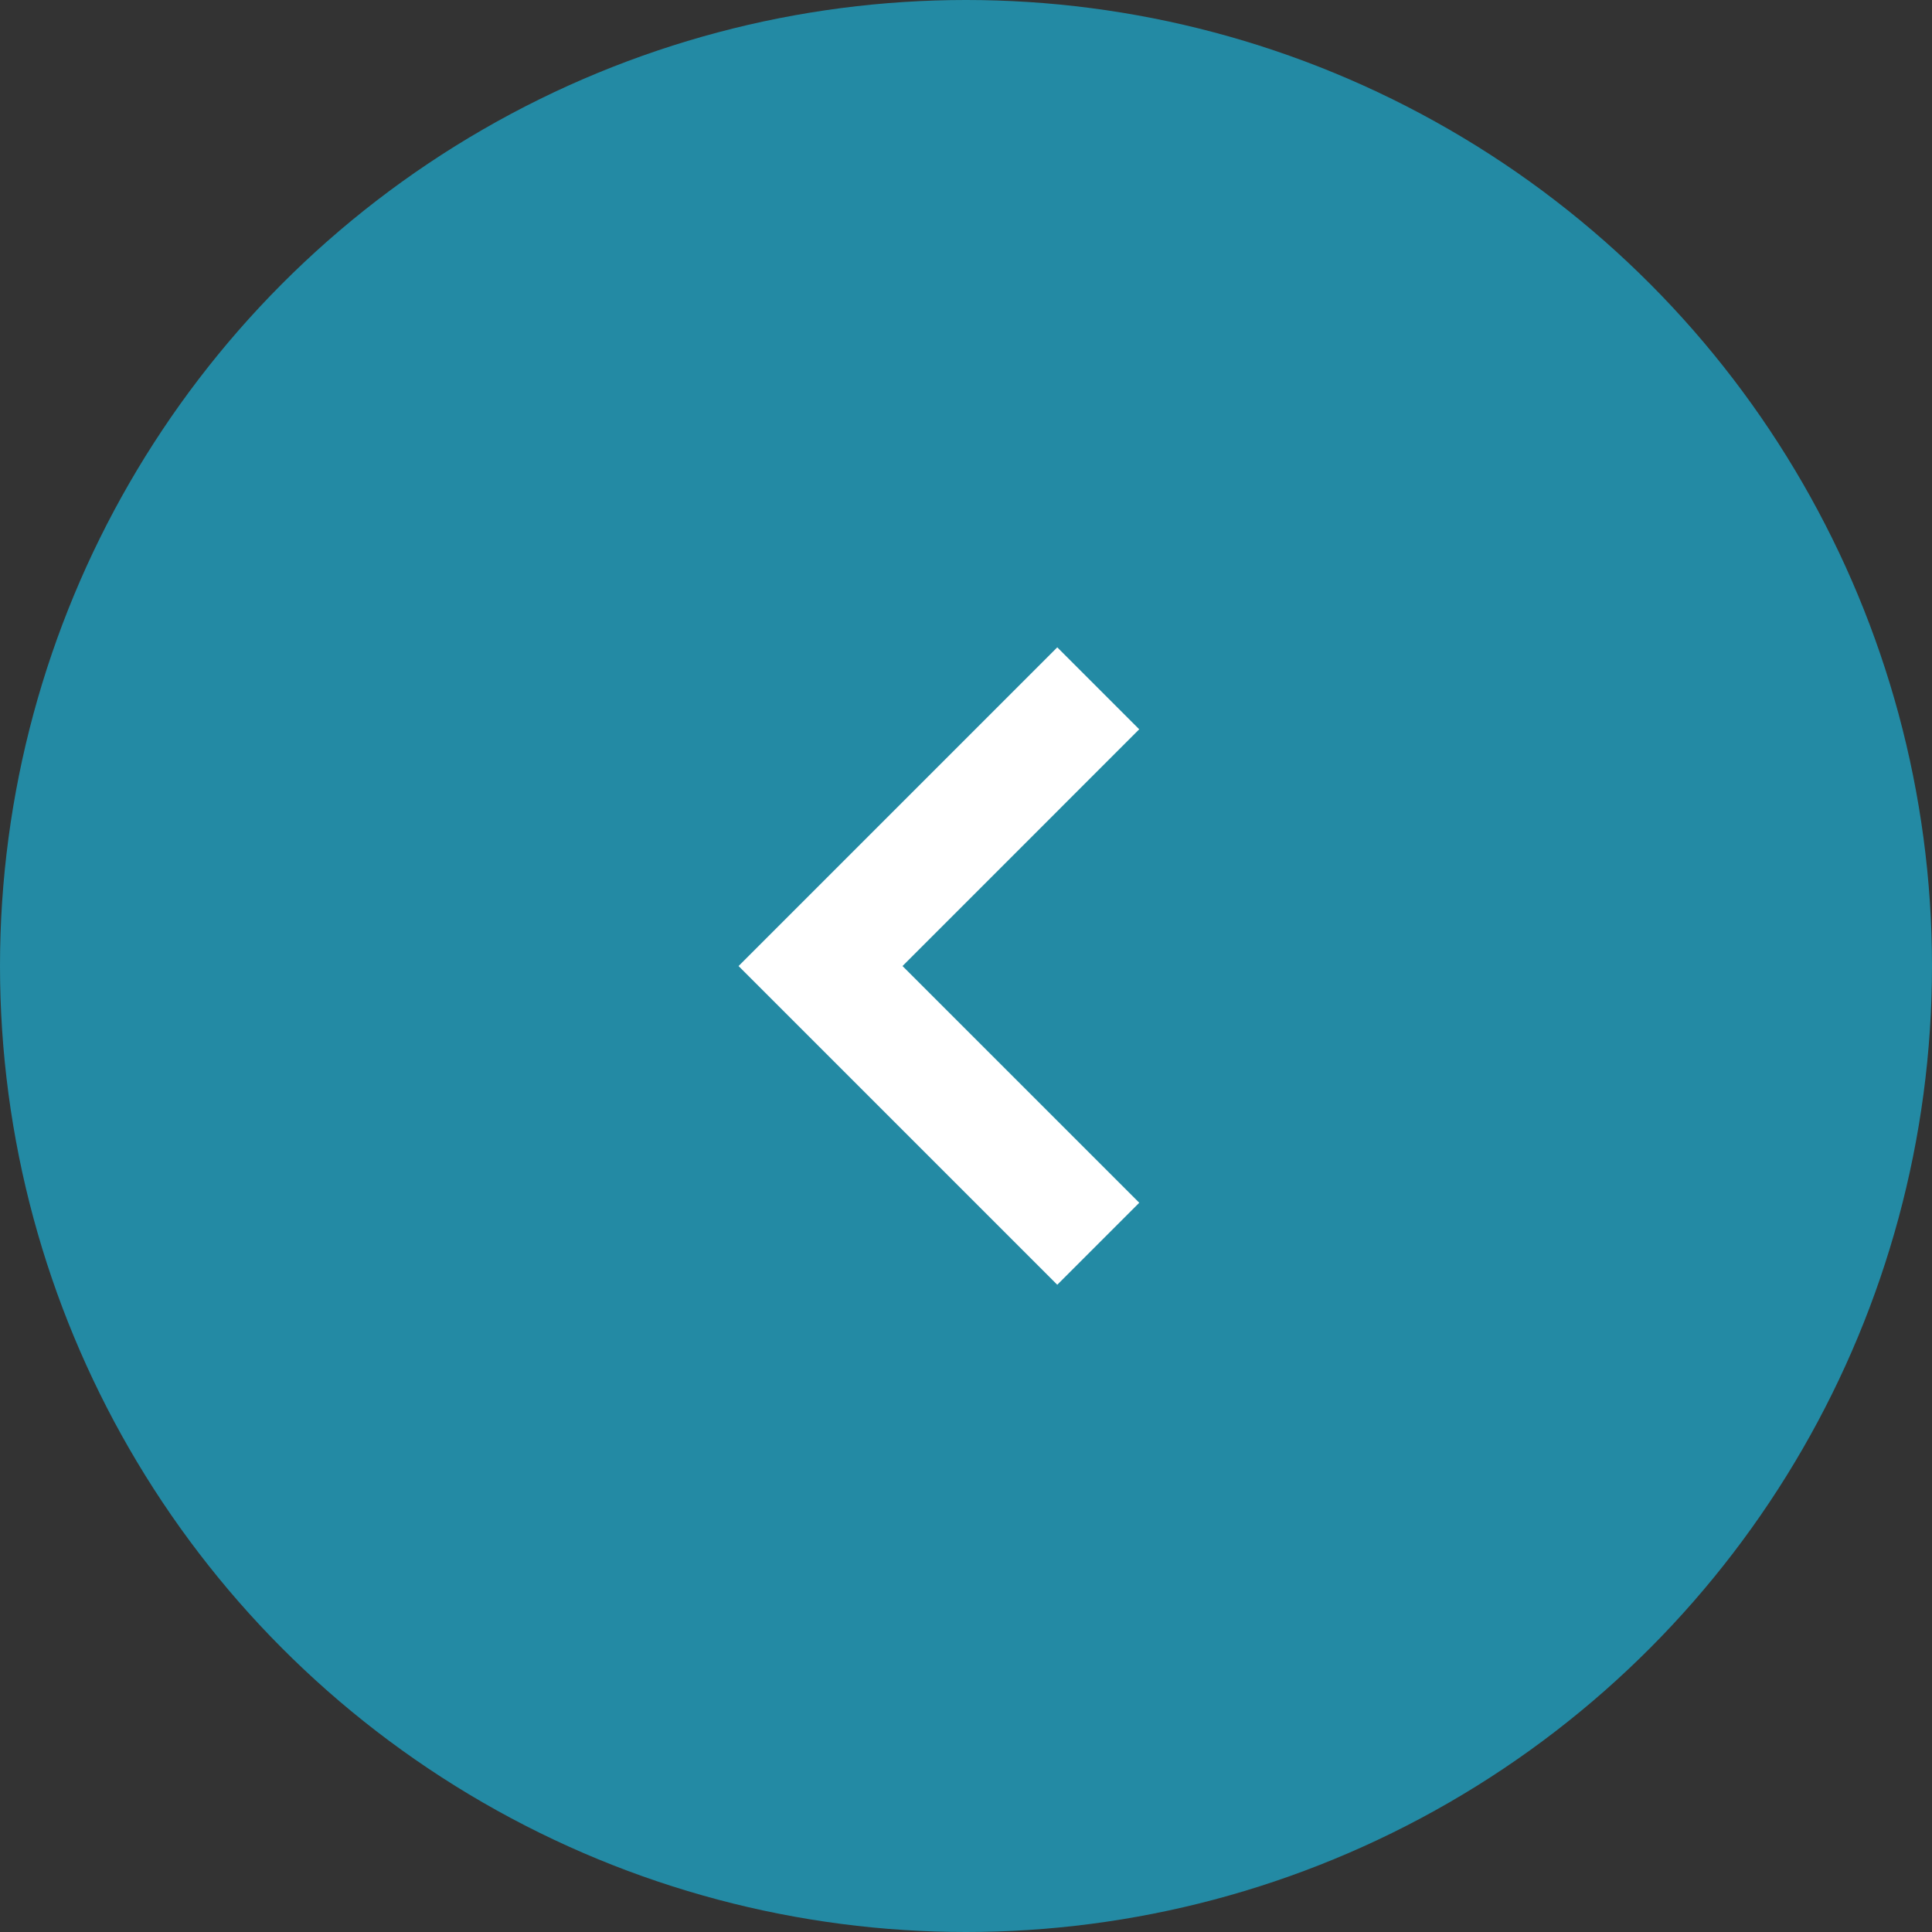 <svg id="flecha2" xmlns="http://www.w3.org/2000/svg" width="50" height="50" viewBox="0 0 50 50">
  <rect x="0" y="0" width="50" height="50" fill="#333333" stroke="none"/>
  <circle id="Elipse_4699" data-name="Elipse 4699" cx="25" cy="25" r="25" fill="#238aa4"/>
  <path id="Trazado_113514" data-name="Trazado 113514" d="M1.061,15.435l-2.121-2.121L5.066,7.187-1.061,1.061,1.061-1.061,9.309,7.187Z" transform="translate(28.423 32.188) rotate(180)" fill="#fff"/>
</svg>
